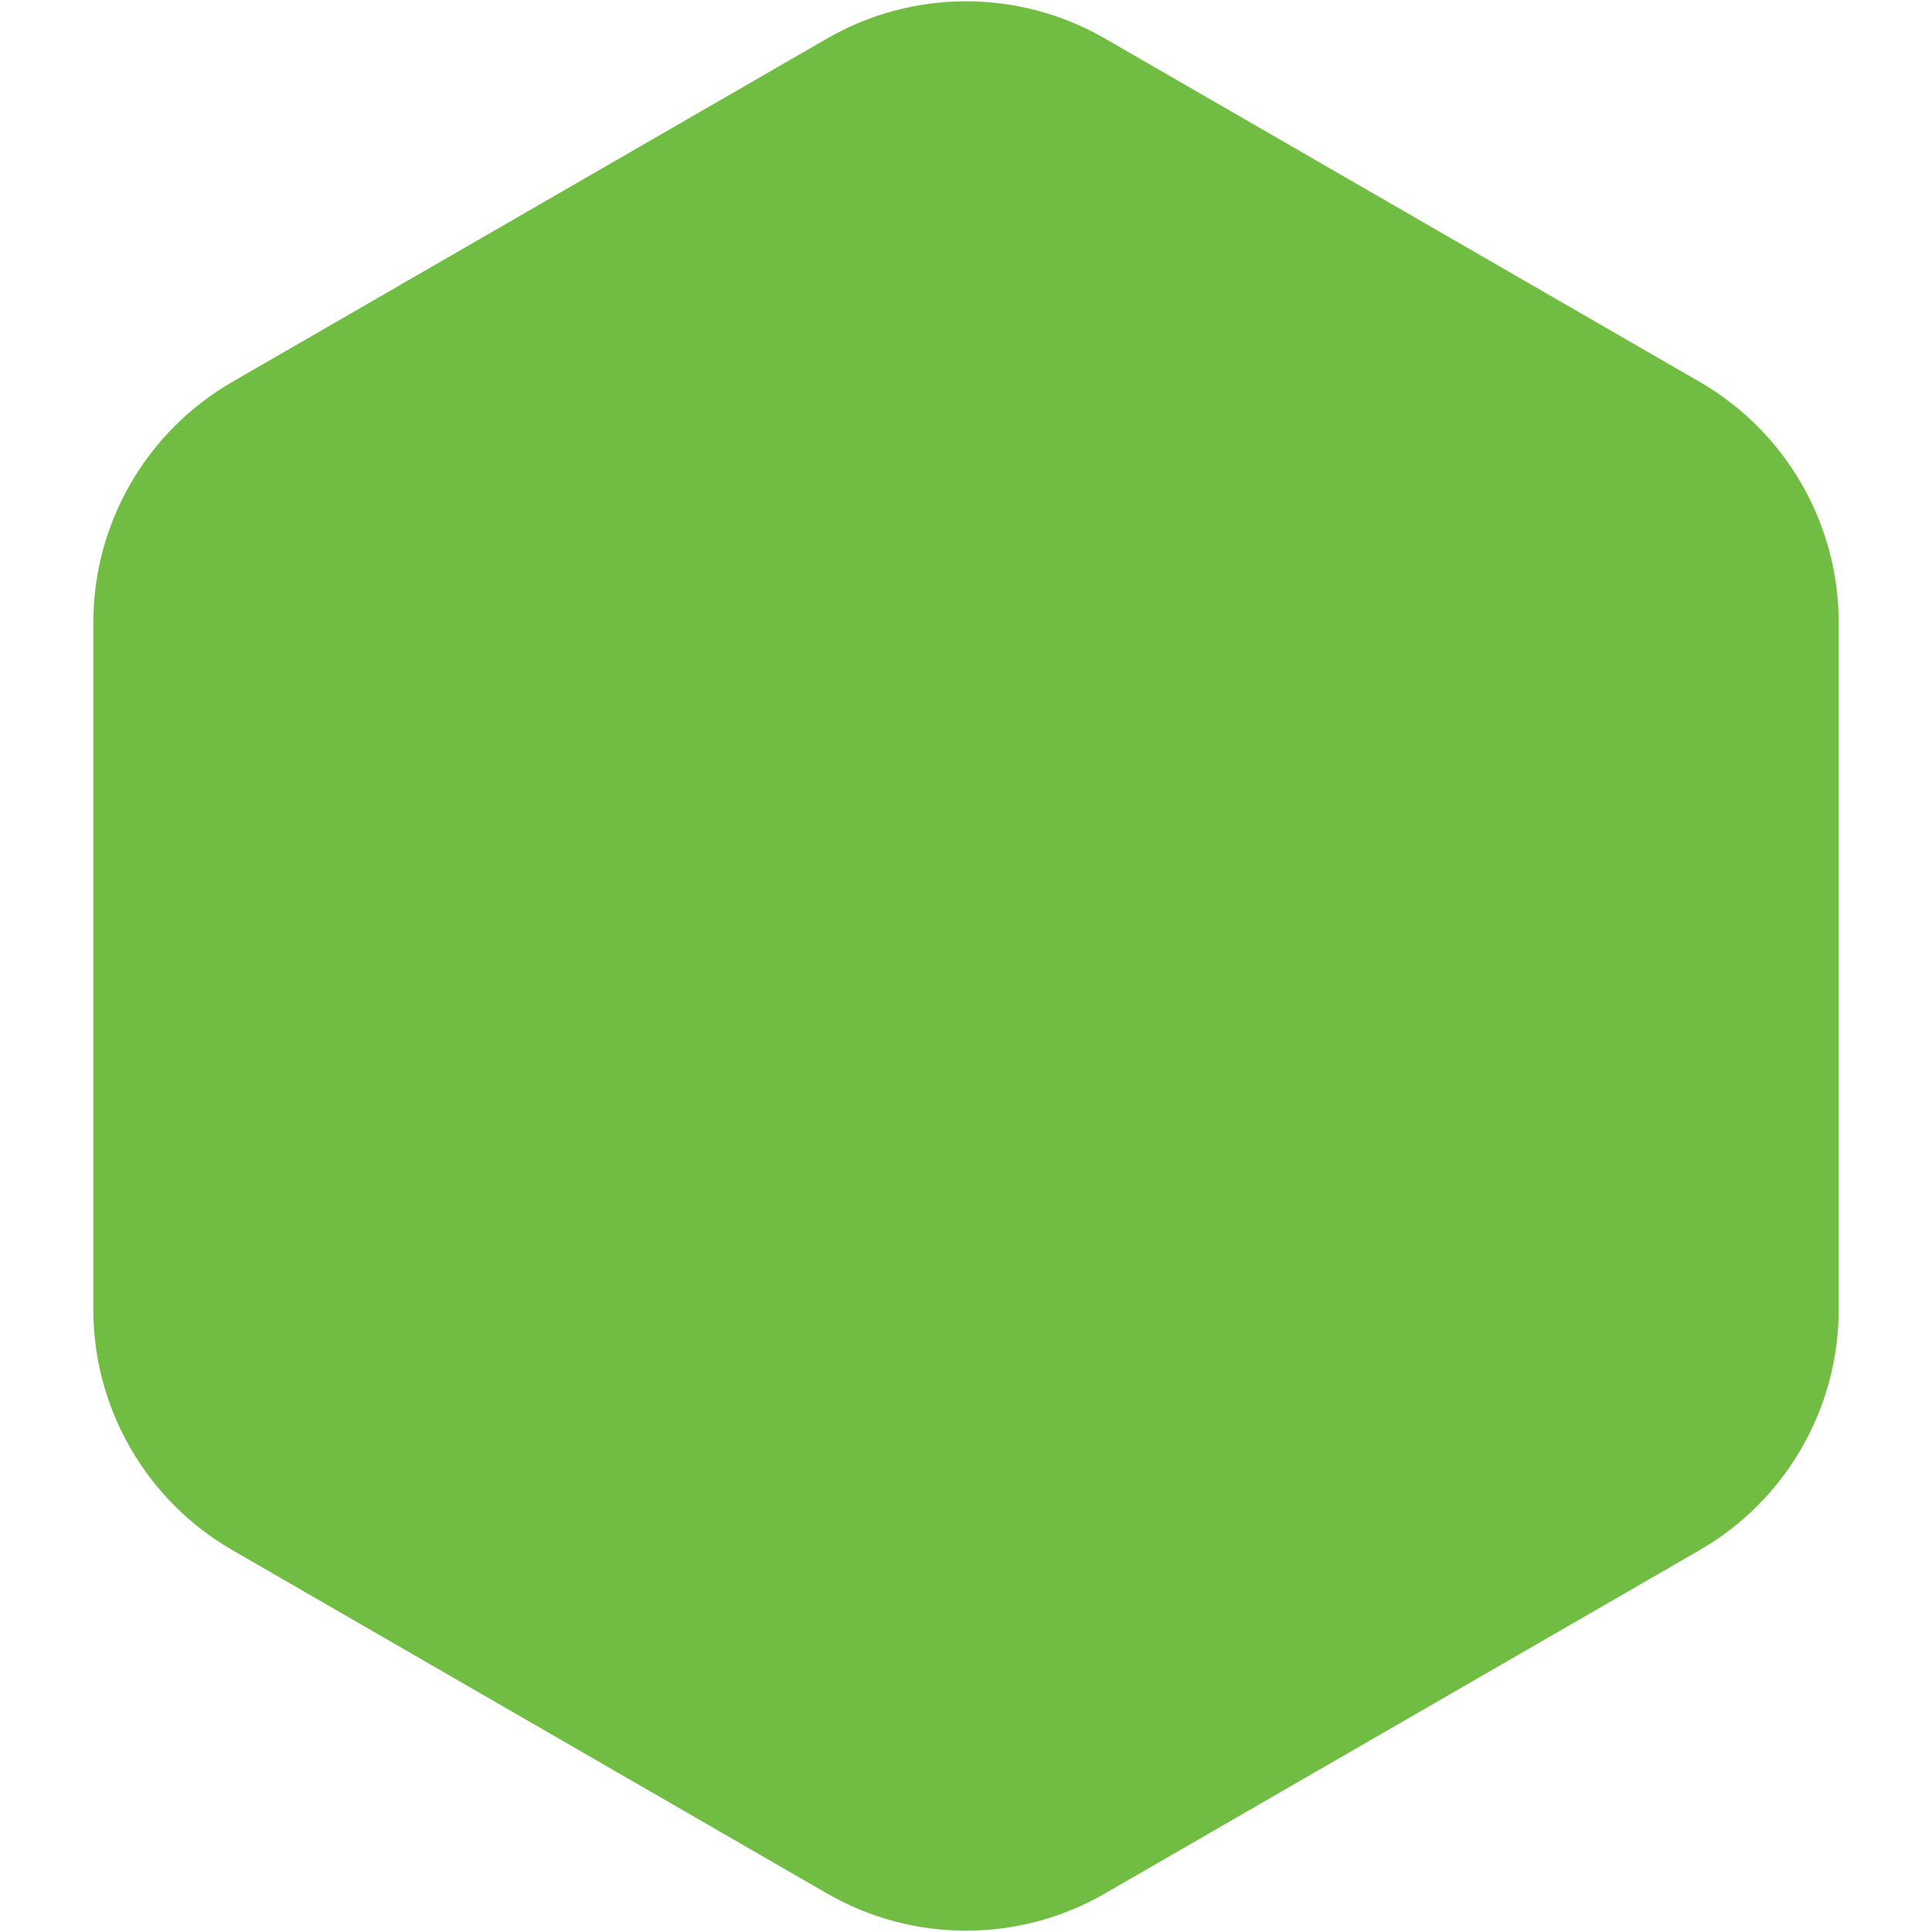 <svg width="60" height="60" viewBox="0 0 252 278" fill="none" xmlns="http://www.w3.org/2000/svg">
<path d="M106 5.547C118.376 -1.598 133.624 -1.598 146 5.547L231.574 54.953C243.95 62.098 251.574 75.303 251.574 89.594V188.406C251.574 202.697 243.95 215.902 231.574 223.047L146 272.453C133.624 279.598 118.376 279.598 106 272.453L20.426 223.047C8.05 215.902 0.426 202.697 0.426 188.406V89.594C0.426 75.303 8.05 62.098 20.426 54.953L106 5.547Z" fill="#71BD44"/>
</svg>
